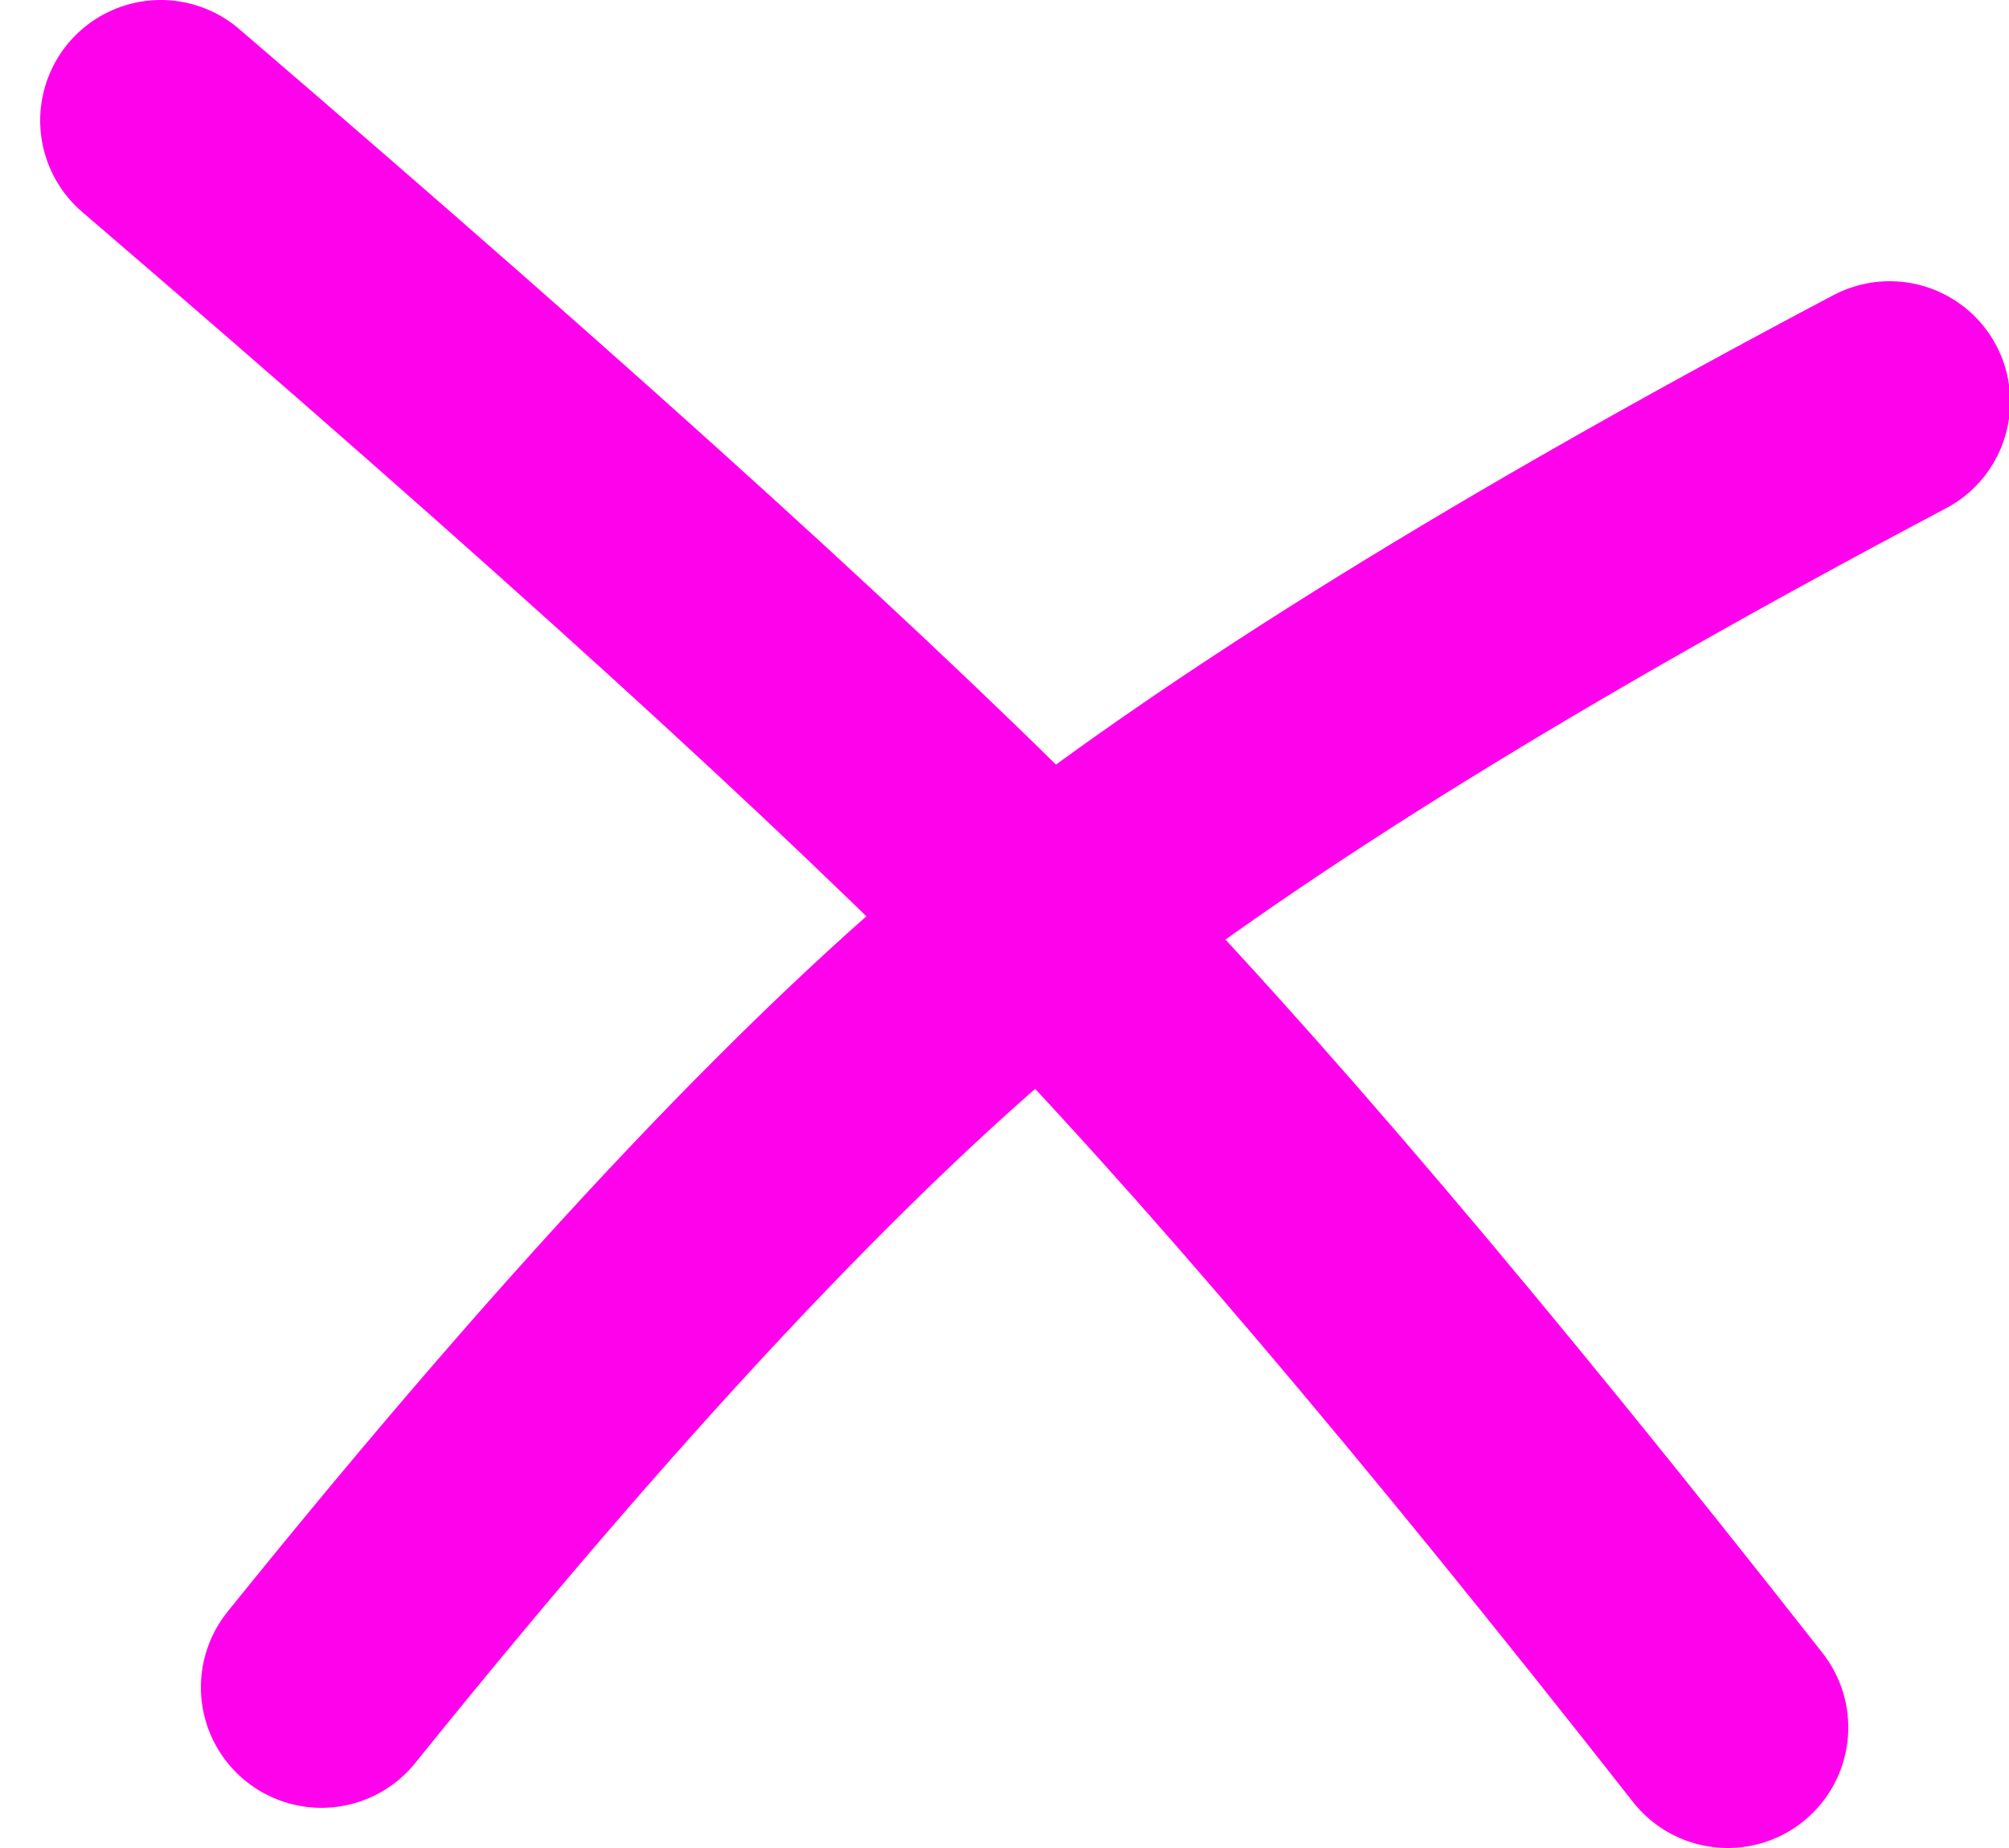<svg xmlns="http://www.w3.org/2000/svg" width="25" height="23" viewBox="0 0 25 23">
    <g fill="none" fill-rule="nonzero">
        <path d="M1-1h24v24H1z"/>
        <path stroke="#FF02EC" stroke-linecap="round" stroke-width="3" d="M2 1.5c5.098 4.374 8.765 7.708 11 10 2.235 2.292 5.068 5.626 8.5 10"/>
        <path stroke="#FF02EC" stroke-linecap="round" stroke-width="3" d="M23.515 5C18.952 7.412 15.447 9.58 13 11.502 10.553 13.425 7.553 16.591 4 21"/>
    </g>
</svg>
